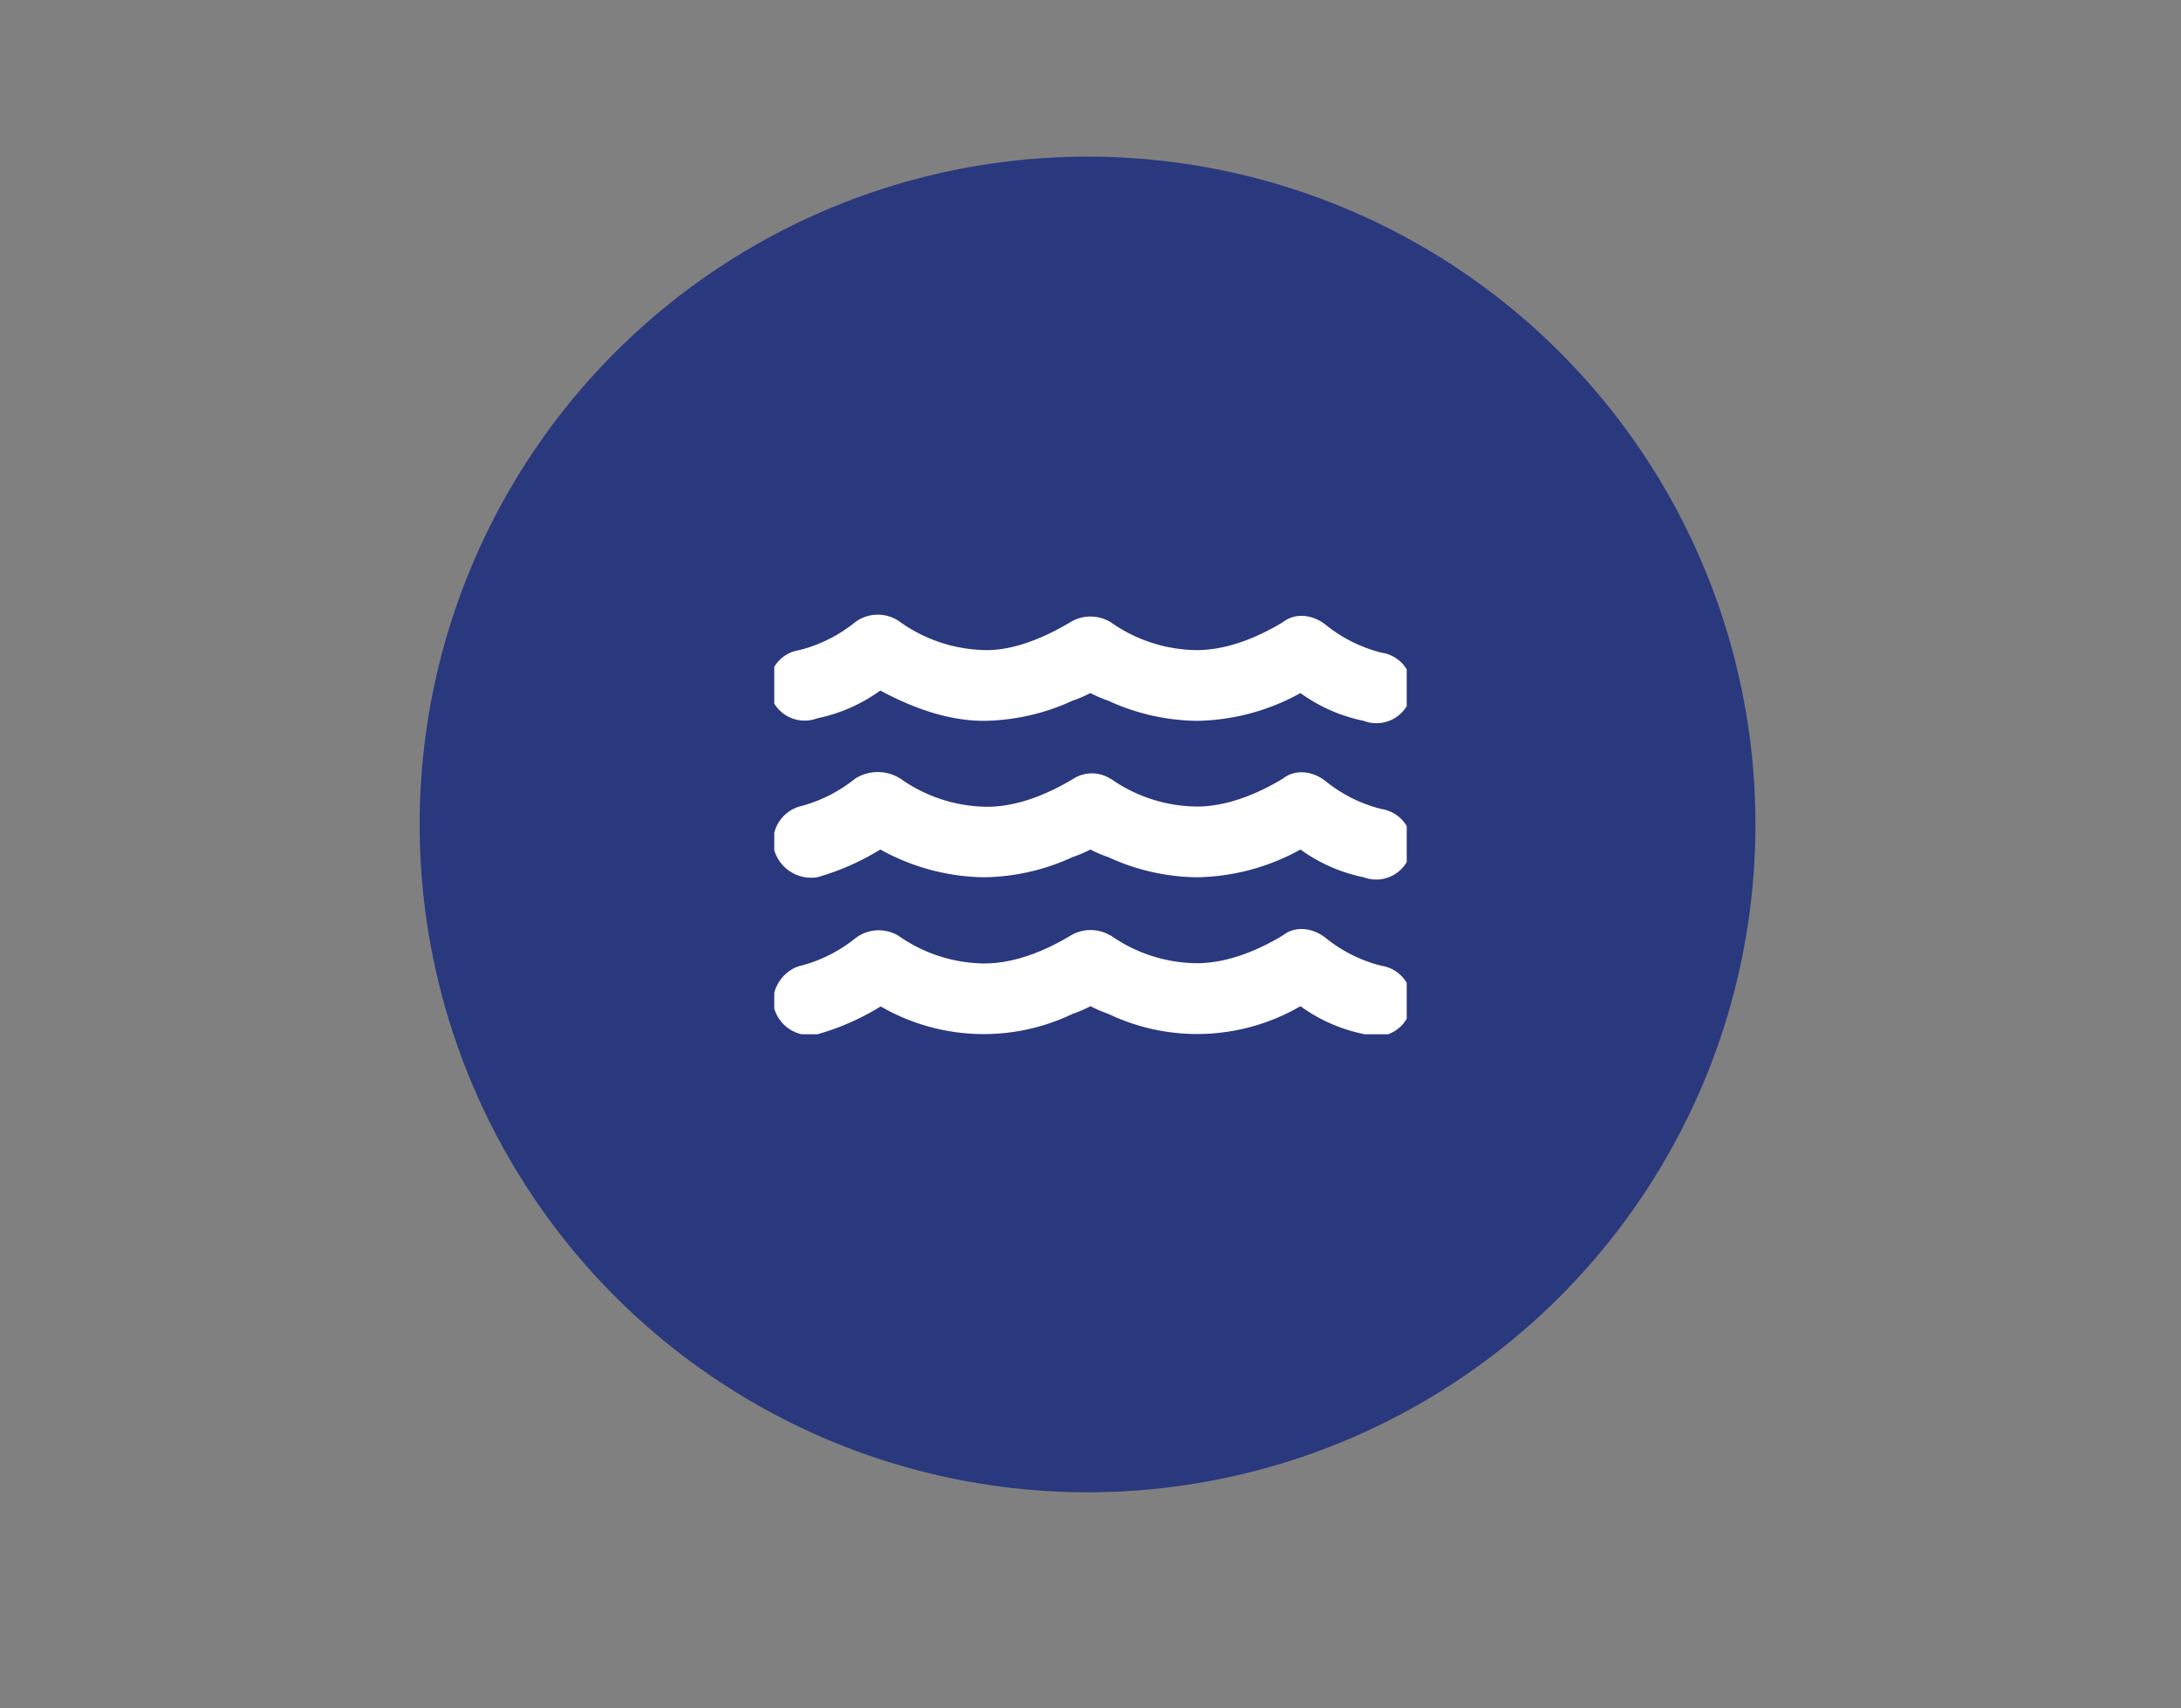 <svg id="Layer_1" data-name="Layer 1" xmlns="http://www.w3.org/2000/svg" xmlns:xlink="http://www.w3.org/1999/xlink" viewBox="0 0 369 289.03"><rect x="0" y="0" width="369" height="289.03" fill="#808080" stroke="none"/><defs><style>.cls-1{fill:none;}.cls-2{fill:#2a387e;}.cls-3{clip-path:url(#clip-path);}.cls-4{fill:#fff;}</style><clipPath id="clip-path"><rect class="cls-1" x="131" y="104" width="107" height="71"/></clipPath></defs><title>JABKER</title><circle class="cls-2" cx="184" cy="139.5" r="113"/><g class="cls-3"><path class="cls-4" d="M181.08,105.28a6.57,6.57,0,0,1,6.84,0A25.61,25.61,0,0,0,202.48,110c5.13,0,10.27-2.14,14.55-4.71,2.14-1.71,5.13-1.28,7.27.43a24.53,24.53,0,0,0,9.42,4.71,6,6,0,1,1-3,11.54,27.71,27.71,0,0,1-10.7-4.7,37.2,37.2,0,0,1-17.54,4.7,36.83,36.83,0,0,1-15-3.42,20.87,20.87,0,0,1-3-1.28,20.87,20.87,0,0,1-3,1.28,36.83,36.83,0,0,1-15,3.42c-6,0-12-2.14-17.54-5.13a27.86,27.86,0,0,1-10.7,4.71,6,6,0,1,1-3-11.55,24.53,24.53,0,0,0,9.42-4.71,6.41,6.41,0,0,1,7.7,0A25.6,25.6,0,0,0,167,110C171.66,110,176.8,107.85,181.08,105.28Zm6.84,53a25.67,25.67,0,0,0,14.56,4.7c5.13,0,10.27-2.13,14.55-4.7,2.14-1.71,5.13-1.28,7.27.43a24.37,24.37,0,0,0,9.42,4.7,6,6,0,1,1-3,11.55,27.56,27.56,0,0,1-10.7-4.71,34.79,34.79,0,0,1-32.52,1.29,20.79,20.79,0,0,1-3-1.29,20.79,20.79,0,0,1-3,1.29A34.79,34.79,0,0,1,149,170.29a41.61,41.61,0,0,1-10.7,4.71,6.22,6.22,0,0,1-7.28-4.28c-.86-3,1.28-6.41,4.28-7.27a24.37,24.37,0,0,0,9.42-4.7,6.48,6.48,0,0,1,7.27-.43,25.67,25.67,0,0,0,14.55,4.7c5.14,0,10.28-2.13,14.56-4.7A6.57,6.57,0,0,1,187.92,158.32Zm0-26.52a25.69,25.69,0,0,0,14.56,4.71c5.13,0,10.27-2.14,14.55-4.71,2.14-1.71,5.13-1.28,7.27.43a24.37,24.37,0,0,0,9.42,4.7,6,6,0,1,1-3,11.55,27.71,27.71,0,0,1-10.7-4.7,37.2,37.2,0,0,1-17.54,4.7,36.83,36.83,0,0,1-15-3.42,20.87,20.87,0,0,1-3-1.28,20.87,20.87,0,0,1-3,1.28,36.83,36.83,0,0,1-15,3.42,37.2,37.2,0,0,1-17.54-4.7,42,42,0,0,1-10.7,4.7,6.52,6.52,0,0,1-7.28-4.7,6.2,6.2,0,0,1,4.28-7.27,24.53,24.53,0,0,0,9.42-4.71,7.16,7.16,0,0,1,7.7,0A25.68,25.68,0,0,0,167,136.51c5.14,0,10.27-2.14,14.55-4.71A5.84,5.84,0,0,1,187.92,131.8Z"/></g></svg>